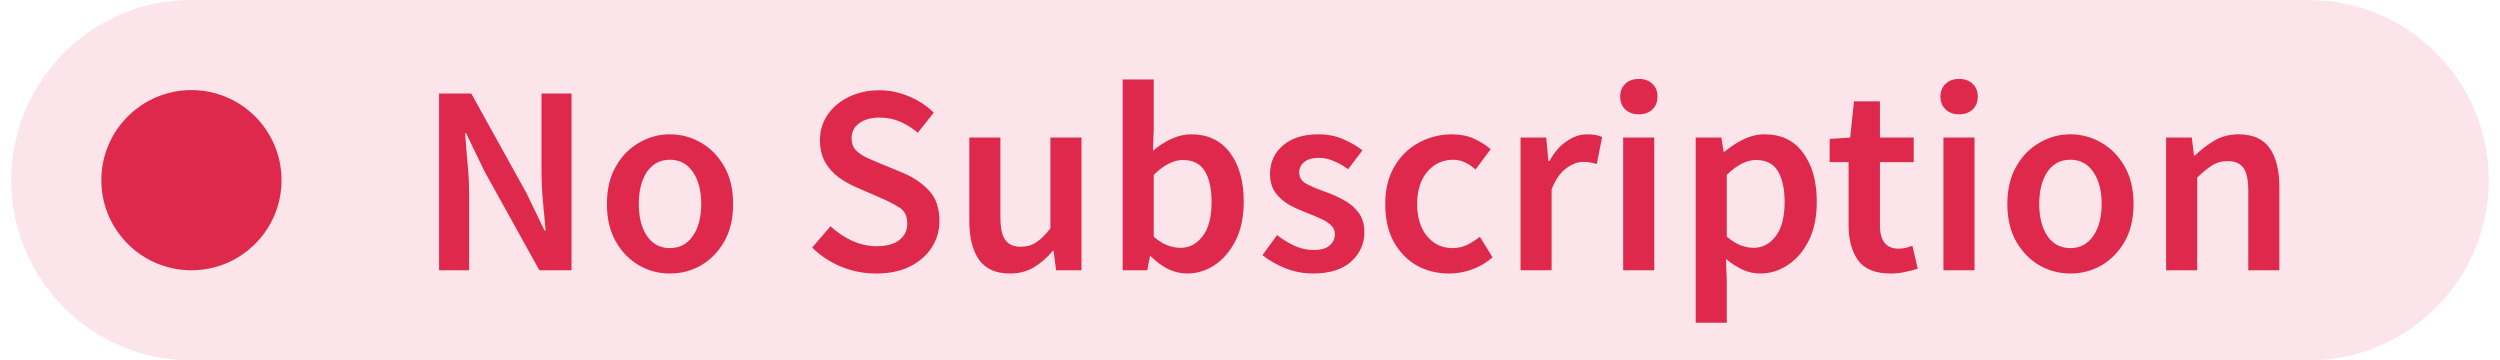 <svg width="111" height="16" viewBox="0 0 111 16" fill="none" xmlns="http://www.w3.org/2000/svg">
<path d="M0.5 8C0.5 3.582 4.082 0 8.5 0H102.5C106.918 0 110.5 3.582 110.5 8V8C110.5 12.418 106.918 16 102.5 16H8.5C4.082 16 0.5 12.418 0.5 8V8Z" fill="#FBE5EA"/>
<path d="M4.5 8C4.5 5.791 6.291 4 8.5 4V4C10.709 4 12.5 5.791 12.5 8V8C12.5 10.209 10.709 12 8.5 12V12C6.291 12 4.5 10.209 4.5 8V8Z" fill="#DE294C"/>
<path d="M19.496 12V4.152H20.924L23.372 8.568L24.176 10.236H24.224C24.192 9.836 24.152 9.4 24.104 8.928C24.064 8.456 24.044 8 24.044 7.56V4.152H25.376V12H23.948L21.5 7.584L20.696 5.916H20.648C20.68 6.332 20.716 6.768 20.756 7.224C20.804 7.68 20.828 8.128 20.828 8.568V12H19.496ZM29.743 12.144C29.255 12.144 28.799 12.024 28.375 11.784C27.951 11.536 27.607 11.184 27.343 10.728C27.079 10.264 26.947 9.708 26.947 9.06C26.947 8.404 27.079 7.848 27.343 7.392C27.607 6.928 27.951 6.576 28.375 6.336C28.799 6.088 29.255 5.964 29.743 5.964C30.239 5.964 30.699 6.088 31.123 6.336C31.547 6.576 31.891 6.928 32.155 7.392C32.419 7.848 32.551 8.404 32.551 9.06C32.551 9.708 32.419 10.264 32.155 10.728C31.891 11.184 31.547 11.536 31.123 11.784C30.699 12.024 30.239 12.144 29.743 12.144ZM29.743 11.016C30.175 11.016 30.515 10.836 30.763 10.476C31.011 10.116 31.135 9.644 31.135 9.06C31.135 8.468 31.011 7.992 30.763 7.632C30.515 7.272 30.175 7.092 29.743 7.092C29.311 7.092 28.971 7.272 28.723 7.632C28.483 7.992 28.363 8.468 28.363 9.06C28.363 9.644 28.483 10.116 28.723 10.476C28.971 10.836 29.311 11.016 29.743 11.016ZM38.891 12.144C38.363 12.144 37.851 12.044 37.355 11.844C36.867 11.644 36.435 11.36 36.059 10.992L36.875 10.044C37.155 10.308 37.475 10.524 37.835 10.692C38.195 10.852 38.555 10.932 38.915 10.932C39.363 10.932 39.703 10.84 39.935 10.656C40.167 10.472 40.283 10.228 40.283 9.924C40.283 9.596 40.167 9.36 39.935 9.216C39.711 9.072 39.423 8.924 39.071 8.772L37.991 8.304C37.735 8.192 37.483 8.048 37.235 7.872C36.995 7.696 36.795 7.472 36.635 7.2C36.483 6.928 36.407 6.6 36.407 6.216C36.407 5.8 36.519 5.428 36.743 5.1C36.975 4.764 37.287 4.5 37.679 4.308C38.079 4.108 38.535 4.008 39.047 4.008C39.503 4.008 39.943 4.1 40.367 4.284C40.791 4.46 41.155 4.7 41.459 5.004L40.751 5.892C40.503 5.684 40.239 5.52 39.959 5.4C39.687 5.28 39.383 5.22 39.047 5.22C38.679 5.22 38.379 5.304 38.147 5.472C37.923 5.632 37.811 5.856 37.811 6.144C37.811 6.344 37.867 6.512 37.979 6.648C38.099 6.776 38.255 6.888 38.447 6.984C38.639 7.072 38.843 7.16 39.059 7.248L40.127 7.692C40.591 7.892 40.971 8.156 41.267 8.484C41.563 8.804 41.711 9.248 41.711 9.816C41.711 10.24 41.599 10.628 41.375 10.98C41.151 11.332 40.827 11.616 40.403 11.832C39.987 12.04 39.483 12.144 38.891 12.144ZM44.85 12.144C44.218 12.144 43.758 11.94 43.47 11.532C43.182 11.124 43.038 10.548 43.038 9.804V6.108H44.418V9.624C44.418 10.112 44.49 10.456 44.634 10.656C44.778 10.856 45.01 10.956 45.33 10.956C45.586 10.956 45.81 10.892 46.002 10.764C46.202 10.636 46.414 10.428 46.638 10.14V6.108H48.018V12H46.89L46.782 11.136H46.746C46.49 11.44 46.21 11.684 45.906 11.868C45.602 12.052 45.25 12.144 44.85 12.144ZM52.702 12.144C52.142 12.144 51.606 11.888 51.094 11.376H51.058L50.938 12H49.846V3.528H51.226V5.712L51.19 6.696C51.438 6.48 51.71 6.304 52.006 6.168C52.302 6.032 52.598 5.964 52.894 5.964C53.63 5.964 54.202 6.236 54.61 6.78C55.018 7.324 55.222 8.048 55.222 8.952C55.222 9.624 55.102 10.2 54.862 10.68C54.622 11.152 54.31 11.516 53.926 11.772C53.55 12.02 53.142 12.144 52.702 12.144ZM52.414 11.004C52.806 11.004 53.134 10.832 53.398 10.488C53.662 10.144 53.794 9.64 53.794 8.976C53.794 8.384 53.694 7.924 53.494 7.596C53.294 7.268 52.97 7.104 52.522 7.104C52.106 7.104 51.674 7.324 51.226 7.764V10.512C51.434 10.688 51.638 10.816 51.838 10.896C52.046 10.968 52.238 11.004 52.414 11.004ZM58.285 12.144C57.885 12.144 57.485 12.068 57.085 11.916C56.685 11.756 56.341 11.56 56.053 11.328L56.701 10.44C56.965 10.64 57.229 10.8 57.493 10.92C57.757 11.04 58.037 11.1 58.333 11.1C58.653 11.1 58.889 11.032 59.041 10.896C59.193 10.76 59.269 10.592 59.269 10.392C59.269 10.224 59.205 10.088 59.077 9.984C58.957 9.872 58.801 9.776 58.609 9.696C58.417 9.608 58.217 9.524 58.009 9.444C57.753 9.348 57.497 9.232 57.241 9.096C56.993 8.952 56.789 8.772 56.629 8.556C56.469 8.332 56.389 8.056 56.389 7.728C56.389 7.208 56.581 6.784 56.965 6.456C57.349 6.128 57.869 5.964 58.525 5.964C58.941 5.964 59.313 6.036 59.641 6.18C59.969 6.324 60.253 6.488 60.493 6.672L59.857 7.512C59.649 7.36 59.437 7.24 59.221 7.152C59.013 7.056 58.793 7.008 58.561 7.008C58.265 7.008 58.045 7.072 57.901 7.2C57.757 7.32 57.685 7.472 57.685 7.656C57.685 7.888 57.805 8.064 58.045 8.184C58.285 8.304 58.565 8.42 58.885 8.532C59.157 8.628 59.421 8.748 59.677 8.892C59.933 9.028 60.145 9.208 60.313 9.432C60.489 9.656 60.577 9.952 60.577 10.32C60.577 10.824 60.381 11.256 59.989 11.616C59.597 11.968 59.029 12.144 58.285 12.144ZM64.349 12.144C63.813 12.144 63.329 12.024 62.897 11.784C62.473 11.536 62.133 11.184 61.877 10.728C61.629 10.264 61.505 9.708 61.505 9.06C61.505 8.404 61.641 7.848 61.913 7.392C62.185 6.928 62.545 6.576 62.993 6.336C63.449 6.088 63.937 5.964 64.457 5.964C64.833 5.964 65.161 6.028 65.441 6.156C65.721 6.284 65.969 6.44 66.185 6.624L65.513 7.524C65.361 7.388 65.205 7.284 65.045 7.212C64.885 7.132 64.713 7.092 64.529 7.092C64.057 7.092 63.669 7.272 63.365 7.632C63.069 7.992 62.921 8.468 62.921 9.06C62.921 9.644 63.065 10.116 63.353 10.476C63.649 10.836 64.029 11.016 64.493 11.016C64.725 11.016 64.941 10.968 65.141 10.872C65.349 10.768 65.537 10.648 65.705 10.512L66.269 11.424C65.997 11.664 65.693 11.844 65.357 11.964C65.021 12.084 64.685 12.144 64.349 12.144ZM67.512 12V6.108H68.652L68.748 7.152H68.796C69.004 6.768 69.256 6.476 69.552 6.276C69.848 6.068 70.152 5.964 70.464 5.964C70.744 5.964 70.968 6.004 71.136 6.084L70.896 7.284C70.792 7.252 70.696 7.228 70.608 7.212C70.52 7.196 70.412 7.188 70.284 7.188C70.052 7.188 69.808 7.28 69.552 7.464C69.296 7.64 69.076 7.952 68.892 8.4V12H67.512ZM72.069 12V6.108H73.449V12H72.069ZM72.765 5.076C72.517 5.076 72.317 5.004 72.165 4.86C72.013 4.716 71.937 4.524 71.937 4.284C71.937 4.052 72.013 3.864 72.165 3.72C72.317 3.576 72.517 3.504 72.765 3.504C73.013 3.504 73.213 3.576 73.365 3.72C73.517 3.864 73.593 4.052 73.593 4.284C73.593 4.524 73.517 4.716 73.365 4.86C73.213 5.004 73.013 5.076 72.765 5.076ZM75.289 14.328V6.108H76.429L76.525 6.732H76.573C76.821 6.524 77.097 6.344 77.401 6.192C77.713 6.04 78.029 5.964 78.349 5.964C79.085 5.964 79.653 6.236 80.053 6.78C80.461 7.324 80.665 8.052 80.665 8.964C80.665 9.636 80.545 10.212 80.305 10.692C80.065 11.164 79.753 11.524 79.369 11.772C78.993 12.02 78.585 12.144 78.145 12.144C77.889 12.144 77.633 12.088 77.377 11.976C77.121 11.856 76.873 11.696 76.633 11.496L76.669 12.48V14.328H75.289ZM77.857 11.004C78.249 11.004 78.577 10.832 78.841 10.488C79.105 10.144 79.237 9.64 79.237 8.976C79.237 8.384 79.137 7.924 78.937 7.596C78.737 7.268 78.413 7.104 77.965 7.104C77.549 7.104 77.117 7.324 76.669 7.764V10.512C76.885 10.688 77.093 10.816 77.293 10.896C77.493 10.968 77.681 11.004 77.857 11.004ZM83.949 12.144C83.269 12.144 82.785 11.948 82.497 11.556C82.217 11.156 82.077 10.64 82.077 10.008V7.2H81.237V6.168L82.149 6.108L82.317 4.5H83.469V6.108H84.969V7.2H83.469V10.008C83.469 10.696 83.745 11.04 84.297 11.04C84.401 11.04 84.509 11.028 84.621 11.004C84.733 10.972 84.829 10.94 84.909 10.908L85.149 11.928C84.989 11.984 84.805 12.032 84.597 12.072C84.397 12.12 84.181 12.144 83.949 12.144ZM86.289 12V6.108H87.669V12H86.289ZM86.985 5.076C86.737 5.076 86.537 5.004 86.385 4.86C86.233 4.716 86.157 4.524 86.157 4.284C86.157 4.052 86.233 3.864 86.385 3.72C86.537 3.576 86.737 3.504 86.985 3.504C87.233 3.504 87.433 3.576 87.585 3.72C87.737 3.864 87.813 4.052 87.813 4.284C87.813 4.524 87.737 4.716 87.585 4.86C87.433 5.004 87.233 5.076 86.985 5.076ZM91.922 12.144C91.434 12.144 90.978 12.024 90.554 11.784C90.13 11.536 89.786 11.184 89.522 10.728C89.258 10.264 89.126 9.708 89.126 9.06C89.126 8.404 89.258 7.848 89.522 7.392C89.786 6.928 90.13 6.576 90.554 6.336C90.978 6.088 91.434 5.964 91.922 5.964C92.418 5.964 92.878 6.088 93.302 6.336C93.726 6.576 94.07 6.928 94.334 7.392C94.598 7.848 94.73 8.404 94.73 9.06C94.73 9.708 94.598 10.264 94.334 10.728C94.07 11.184 93.726 11.536 93.302 11.784C92.878 12.024 92.418 12.144 91.922 12.144ZM91.922 11.016C92.354 11.016 92.694 10.836 92.942 10.476C93.19 10.116 93.314 9.644 93.314 9.06C93.314 8.468 93.19 7.992 92.942 7.632C92.694 7.272 92.354 7.092 91.922 7.092C91.49 7.092 91.15 7.272 90.902 7.632C90.662 7.992 90.542 8.468 90.542 9.06C90.542 9.644 90.662 10.116 90.902 10.476C91.15 10.836 91.49 11.016 91.922 11.016ZM96.176 12V6.108H97.316L97.412 6.9H97.46C97.724 6.644 98.012 6.424 98.324 6.24C98.636 6.056 98.992 5.964 99.392 5.964C100.024 5.964 100.484 6.168 100.772 6.576C101.06 6.984 101.204 7.56 101.204 8.304V12H99.824V8.484C99.824 7.996 99.752 7.652 99.608 7.452C99.464 7.252 99.228 7.152 98.9 7.152C98.644 7.152 98.416 7.216 98.216 7.344C98.024 7.464 97.804 7.644 97.556 7.884V12H96.176Z" fill="#DE294C"/>
</svg>
